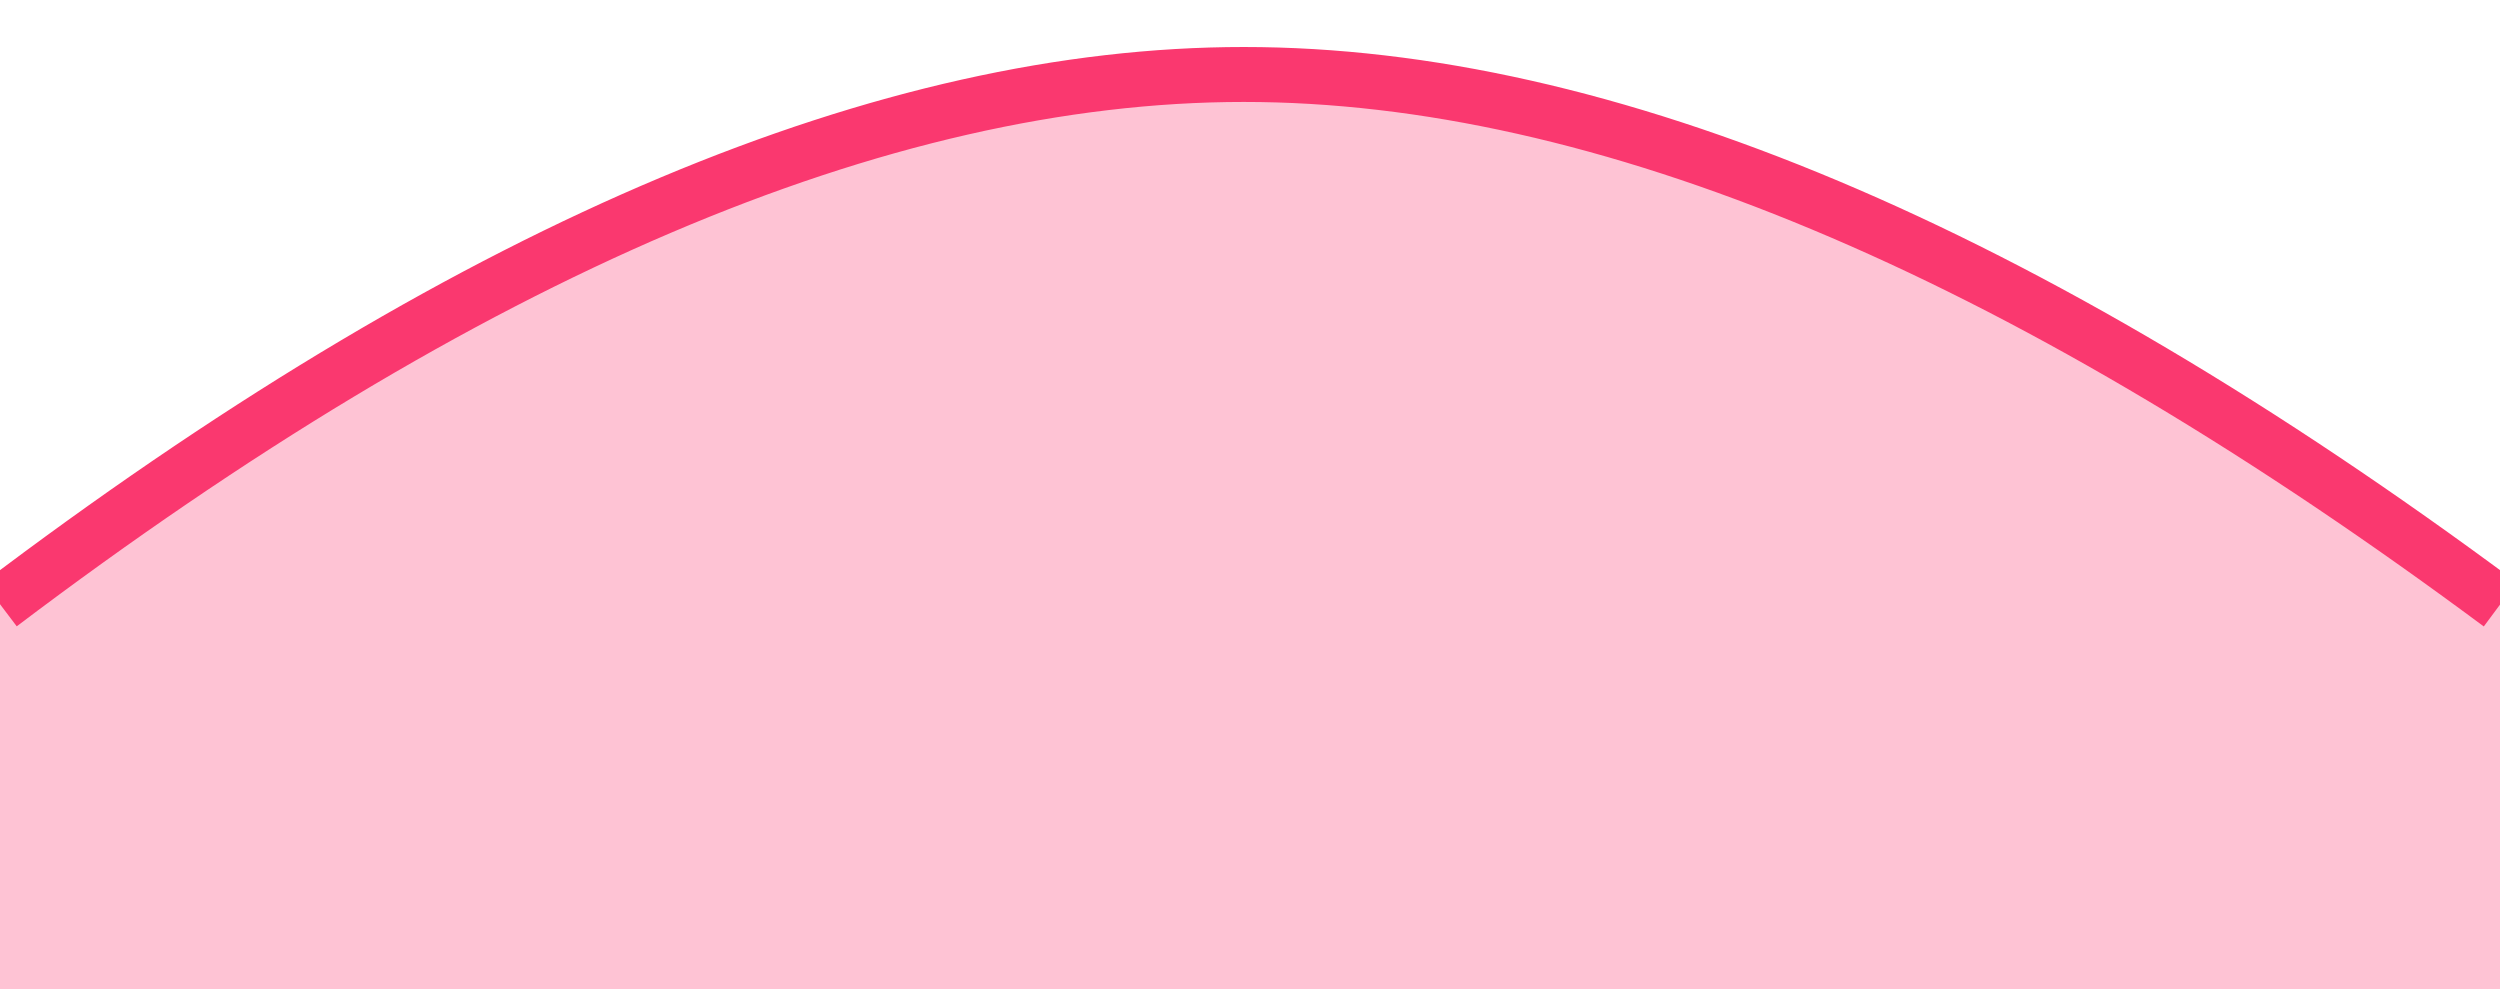 <?xml version="1.0" encoding="UTF-8"?>
<svg width="91px" height="36px" viewBox="0 0 91 36" version="1.1" xmlns="http://www.w3.org/2000/svg" xmlns:xlink="http://www.w3.org/1999/xlink">
    <!-- Generator: Sketch 60 (88103) - https://sketch.com -->
    <title>矩形备份 2</title>
    <desc>Created with Sketch.</desc>
    <g id="页面-1" stroke="none" stroke-width="1" fill="none" fill-rule="evenodd">
        <g id="画板" transform="translate(-710, -1029)" fill="#FA386F">
            <g id="编组-2" transform="translate(709, 1030.711)">
                <path d="M1,20.289 C18.315,7.43 33.559,1 46.731,1 C59.904,1 74.994,7.43 92,20.289 L92,34.289 L1,34.289 L1,20.289 Z" id="路径备份-5" opacity="0.3" transform="translate(46.5, 17.645) scale(-1, 1) translate(-46.5, -17.645) "></path>
                <path d="M46.731,0 C59.976,0 75.031,6.34 91.918,18.976 L92.603,19.492 L91.397,21.087 C74.549,8.347 59.653,2 46.731,2 C33.979,2 19.155,8.181 2.281,20.586 L1.596,21.092 L0.404,19.486 C17.876,6.51 33.311,0 46.731,0 Z" id="路径备份-5" fill-rule="nonzero" transform="translate(46.503, 10.546) scale(-1, 1) translate(-46.503, -10.546) "></path>
            </g>
        </g>
    </g>
</svg>